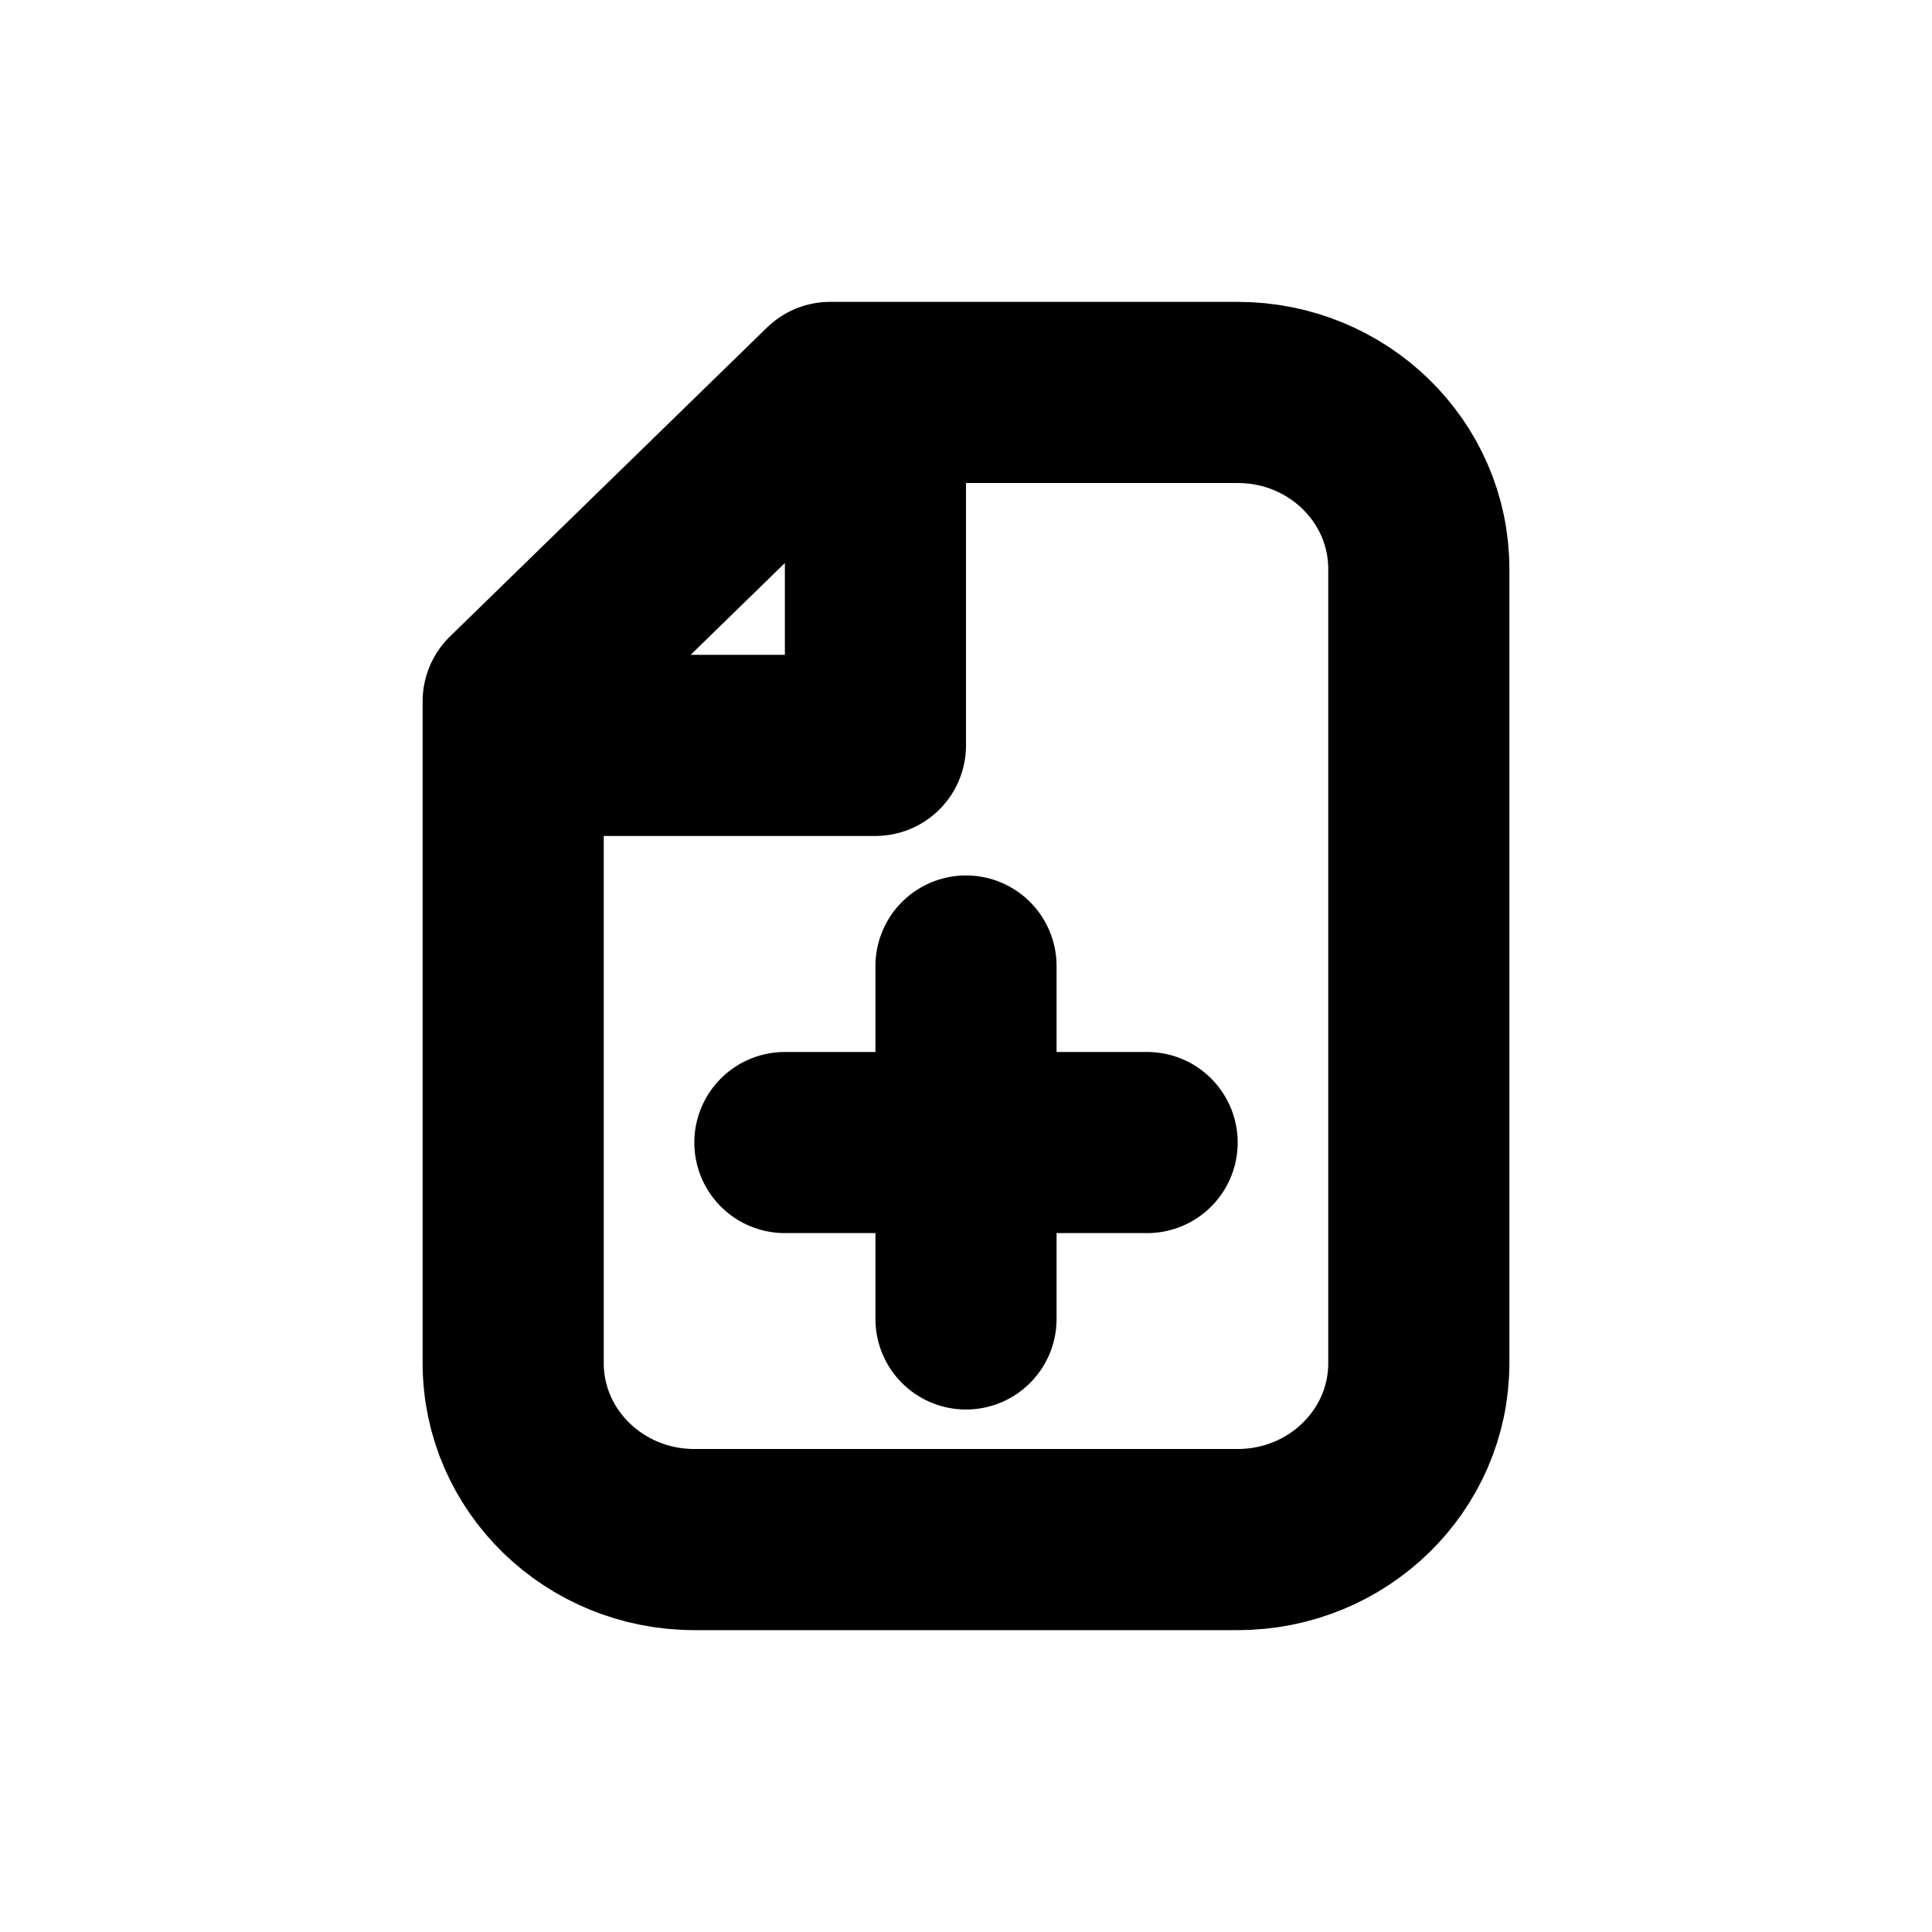 <svg width="16" height="16" viewBox="0 0 16 16" fill="none" xmlns="http://www.w3.org/2000/svg">
<g id="Files=add, Size=16px, stroke width=1.5px">
<path id="add" d="M7.25 3.25H6.875L4.25 5.808L4.25 6.173M7.25 3.25H10.25C11.078 3.25 11.75 3.904 11.75 4.712L11.75 11.289C11.75 12.096 11.078 12.75 10.25 12.75H5.75C4.922 12.75 4.25 12.096 4.25 11.289L4.25 6.173M7.25 3.25V6.173H4.25M6.5 9.462H9.5M8 8L8 10.923" stroke="black" stroke-width="1.5" stroke-linecap="round" stroke-linejoin="round"/>
</g>
</svg>

